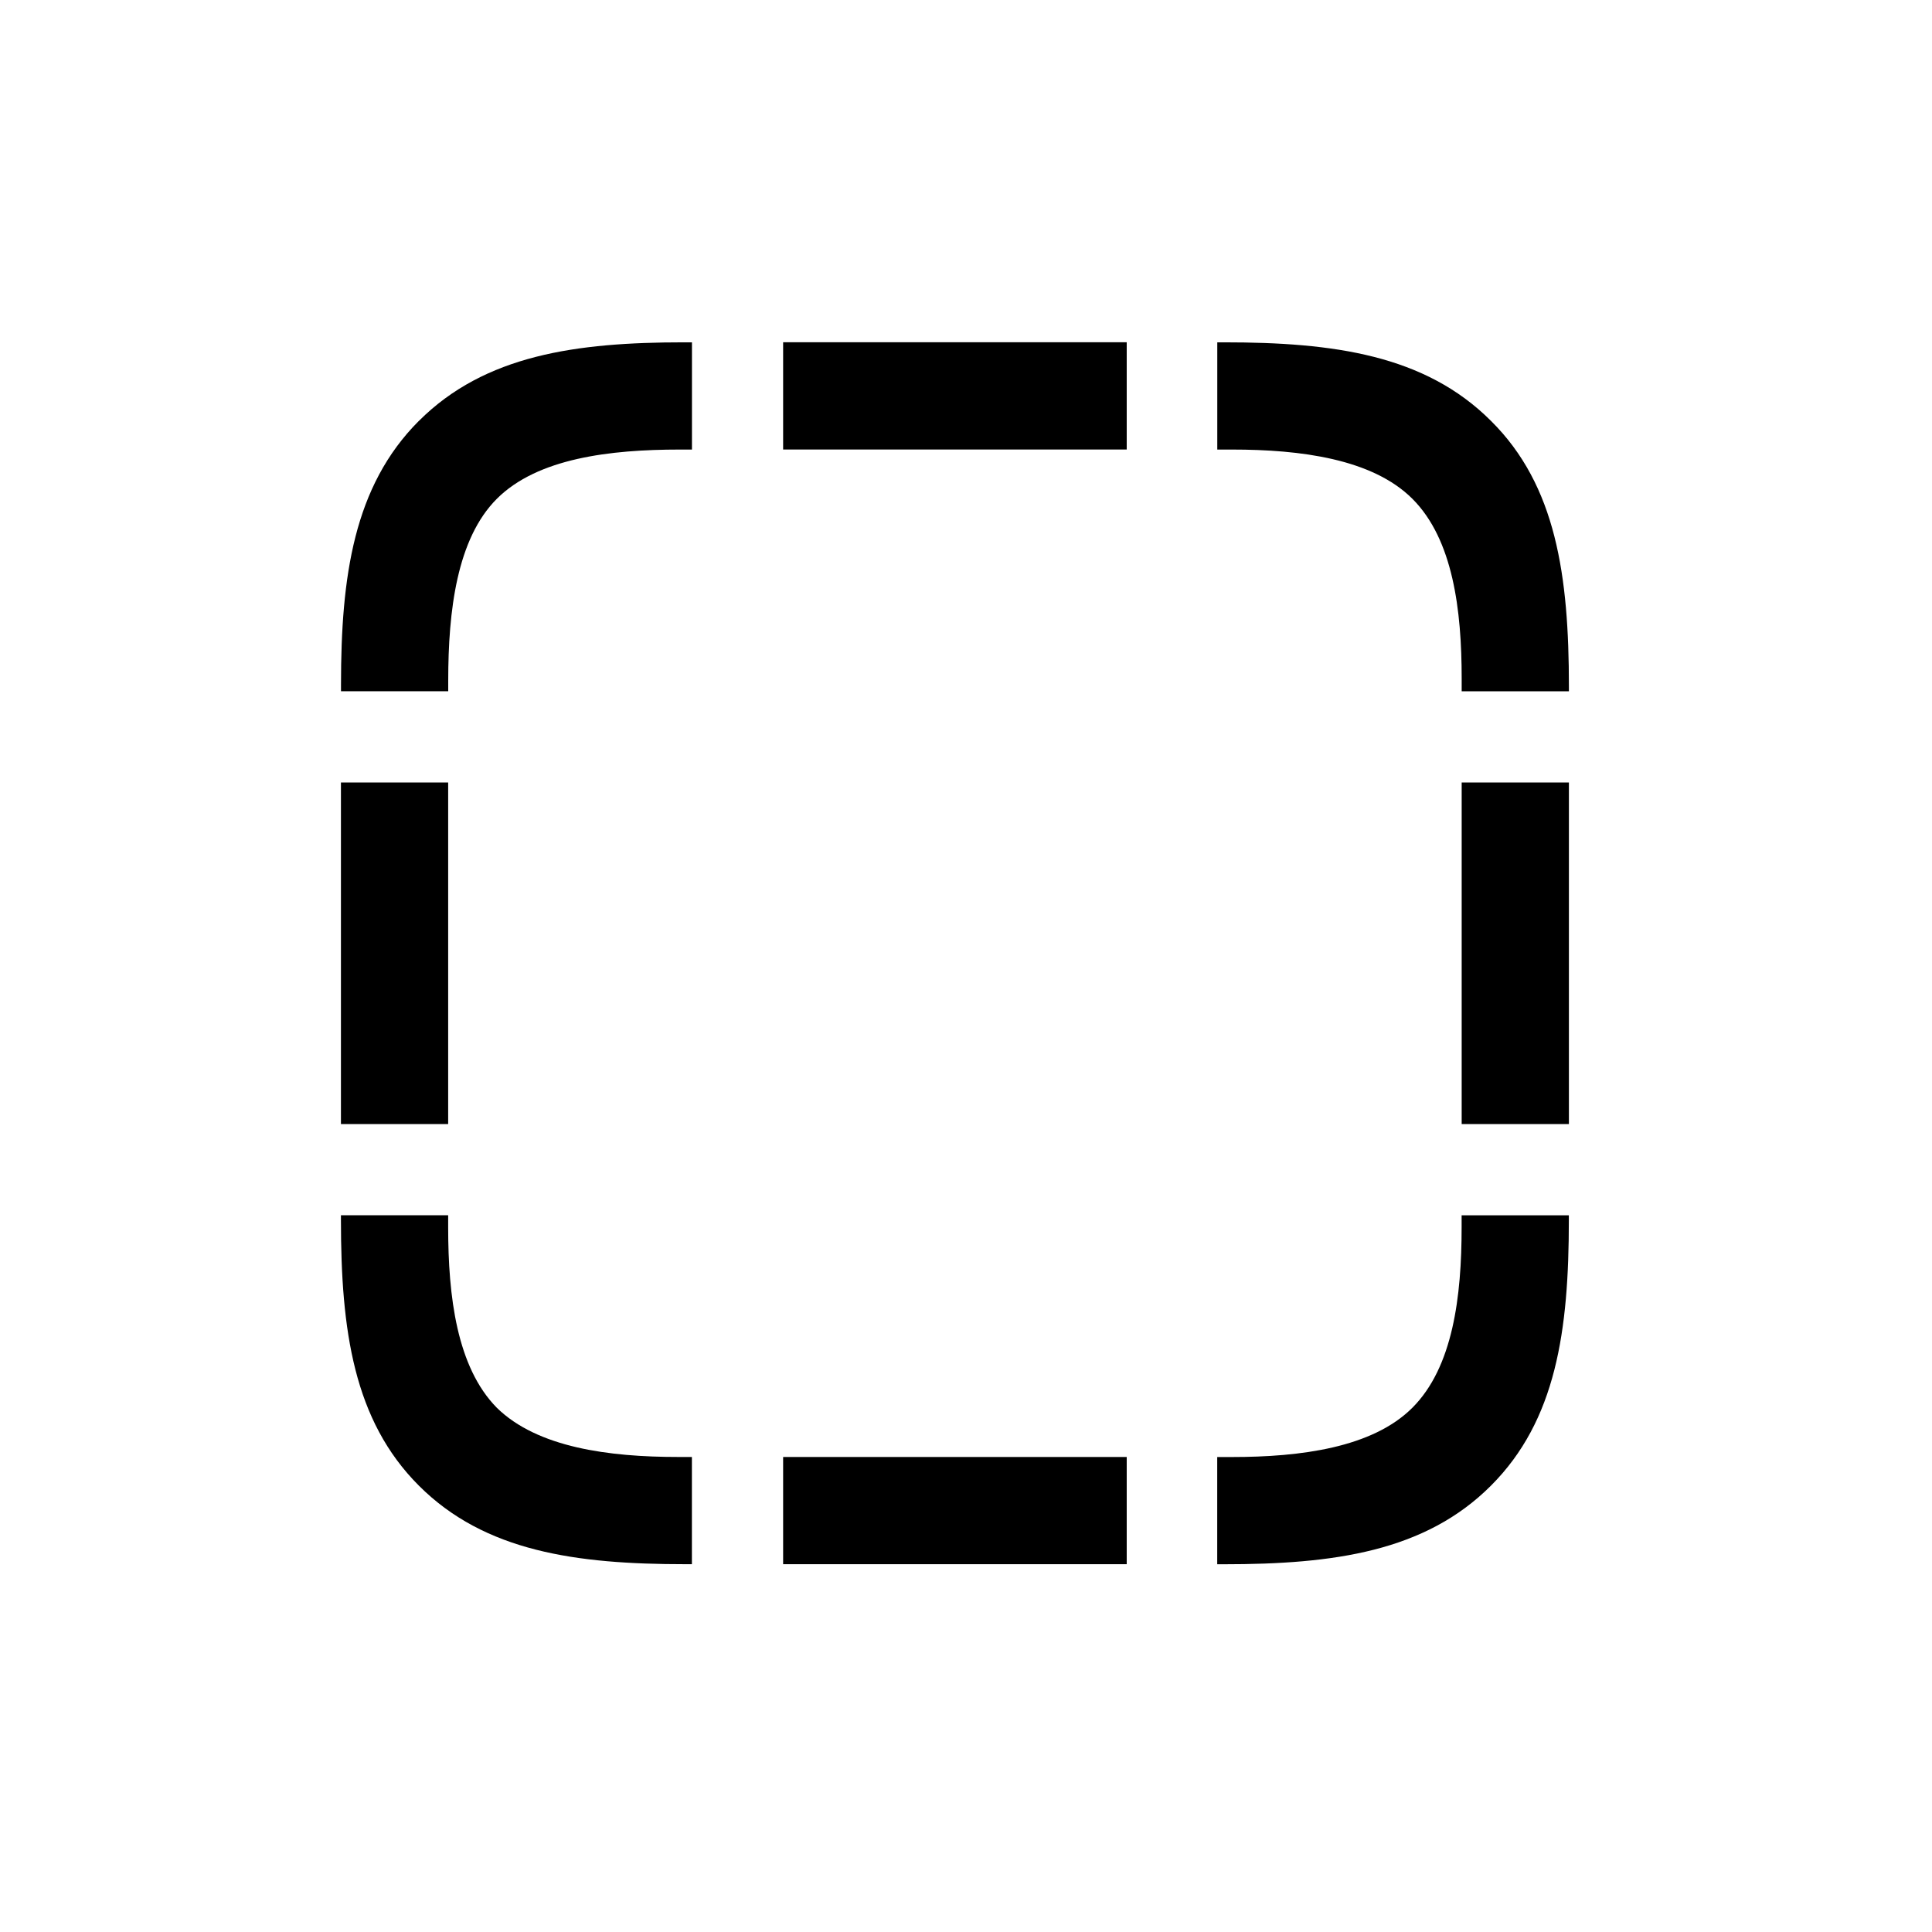 <!-- Generated by IcoMoon.io -->
<svg version="1.1" xmlns="http://www.w3.org/2000/svg" width="32" height="32" viewBox="0 0 32 32">
<title>app-dashed</title>
<path d="M6.938 6.971c-1.081 1.081-1.29 2.581-1.29 4.368v0.11h1.776v-0.176c0-1.158 0.143-2.349 0.805-3.011 0.673-0.673 1.875-0.816 3.033-0.816h0.199v-1.776h-0.132c-1.787 0-3.298 0.21-4.39 1.301zM12.971 7.445h5.691v-1.776h-5.691v1.776zM24.695 6.971c-1.092-1.092-2.603-1.301-4.423-1.301h-0.11v1.776h0.243c1.136 0 2.327 0.154 2.989 0.816 0.673 0.673 0.816 1.842 0.816 2.978v0.21h1.776v-0.077c0-1.831-0.21-3.331-1.29-4.401zM24.21 18.618h1.776v-5.658h-1.776v5.658zM24.695 24.607c1.081-1.081 1.29-2.57 1.29-4.401v-0.077h-1.776v0.199c0 1.147-0.143 2.316-0.816 2.989-0.662 0.662-1.853 0.816-2.989 0.816h-0.243v1.776h0.11c1.82 0 3.331-0.209 4.423-1.301zM12.971 25.908h5.691v-1.776h-5.691v1.776zM6.938 24.607c1.092 1.092 2.603 1.301 4.412 1.301h0.11v-1.776h-0.232c-1.136 0-2.327-0.154-3-0.816-0.662-0.673-0.805-1.842-0.805-2.989v-0.199h-1.776v0.077c0 1.831 0.21 3.32 1.29 4.401zM5.647 18.618h1.776v-5.658h-1.776v5.658z"></path>
</svg>
